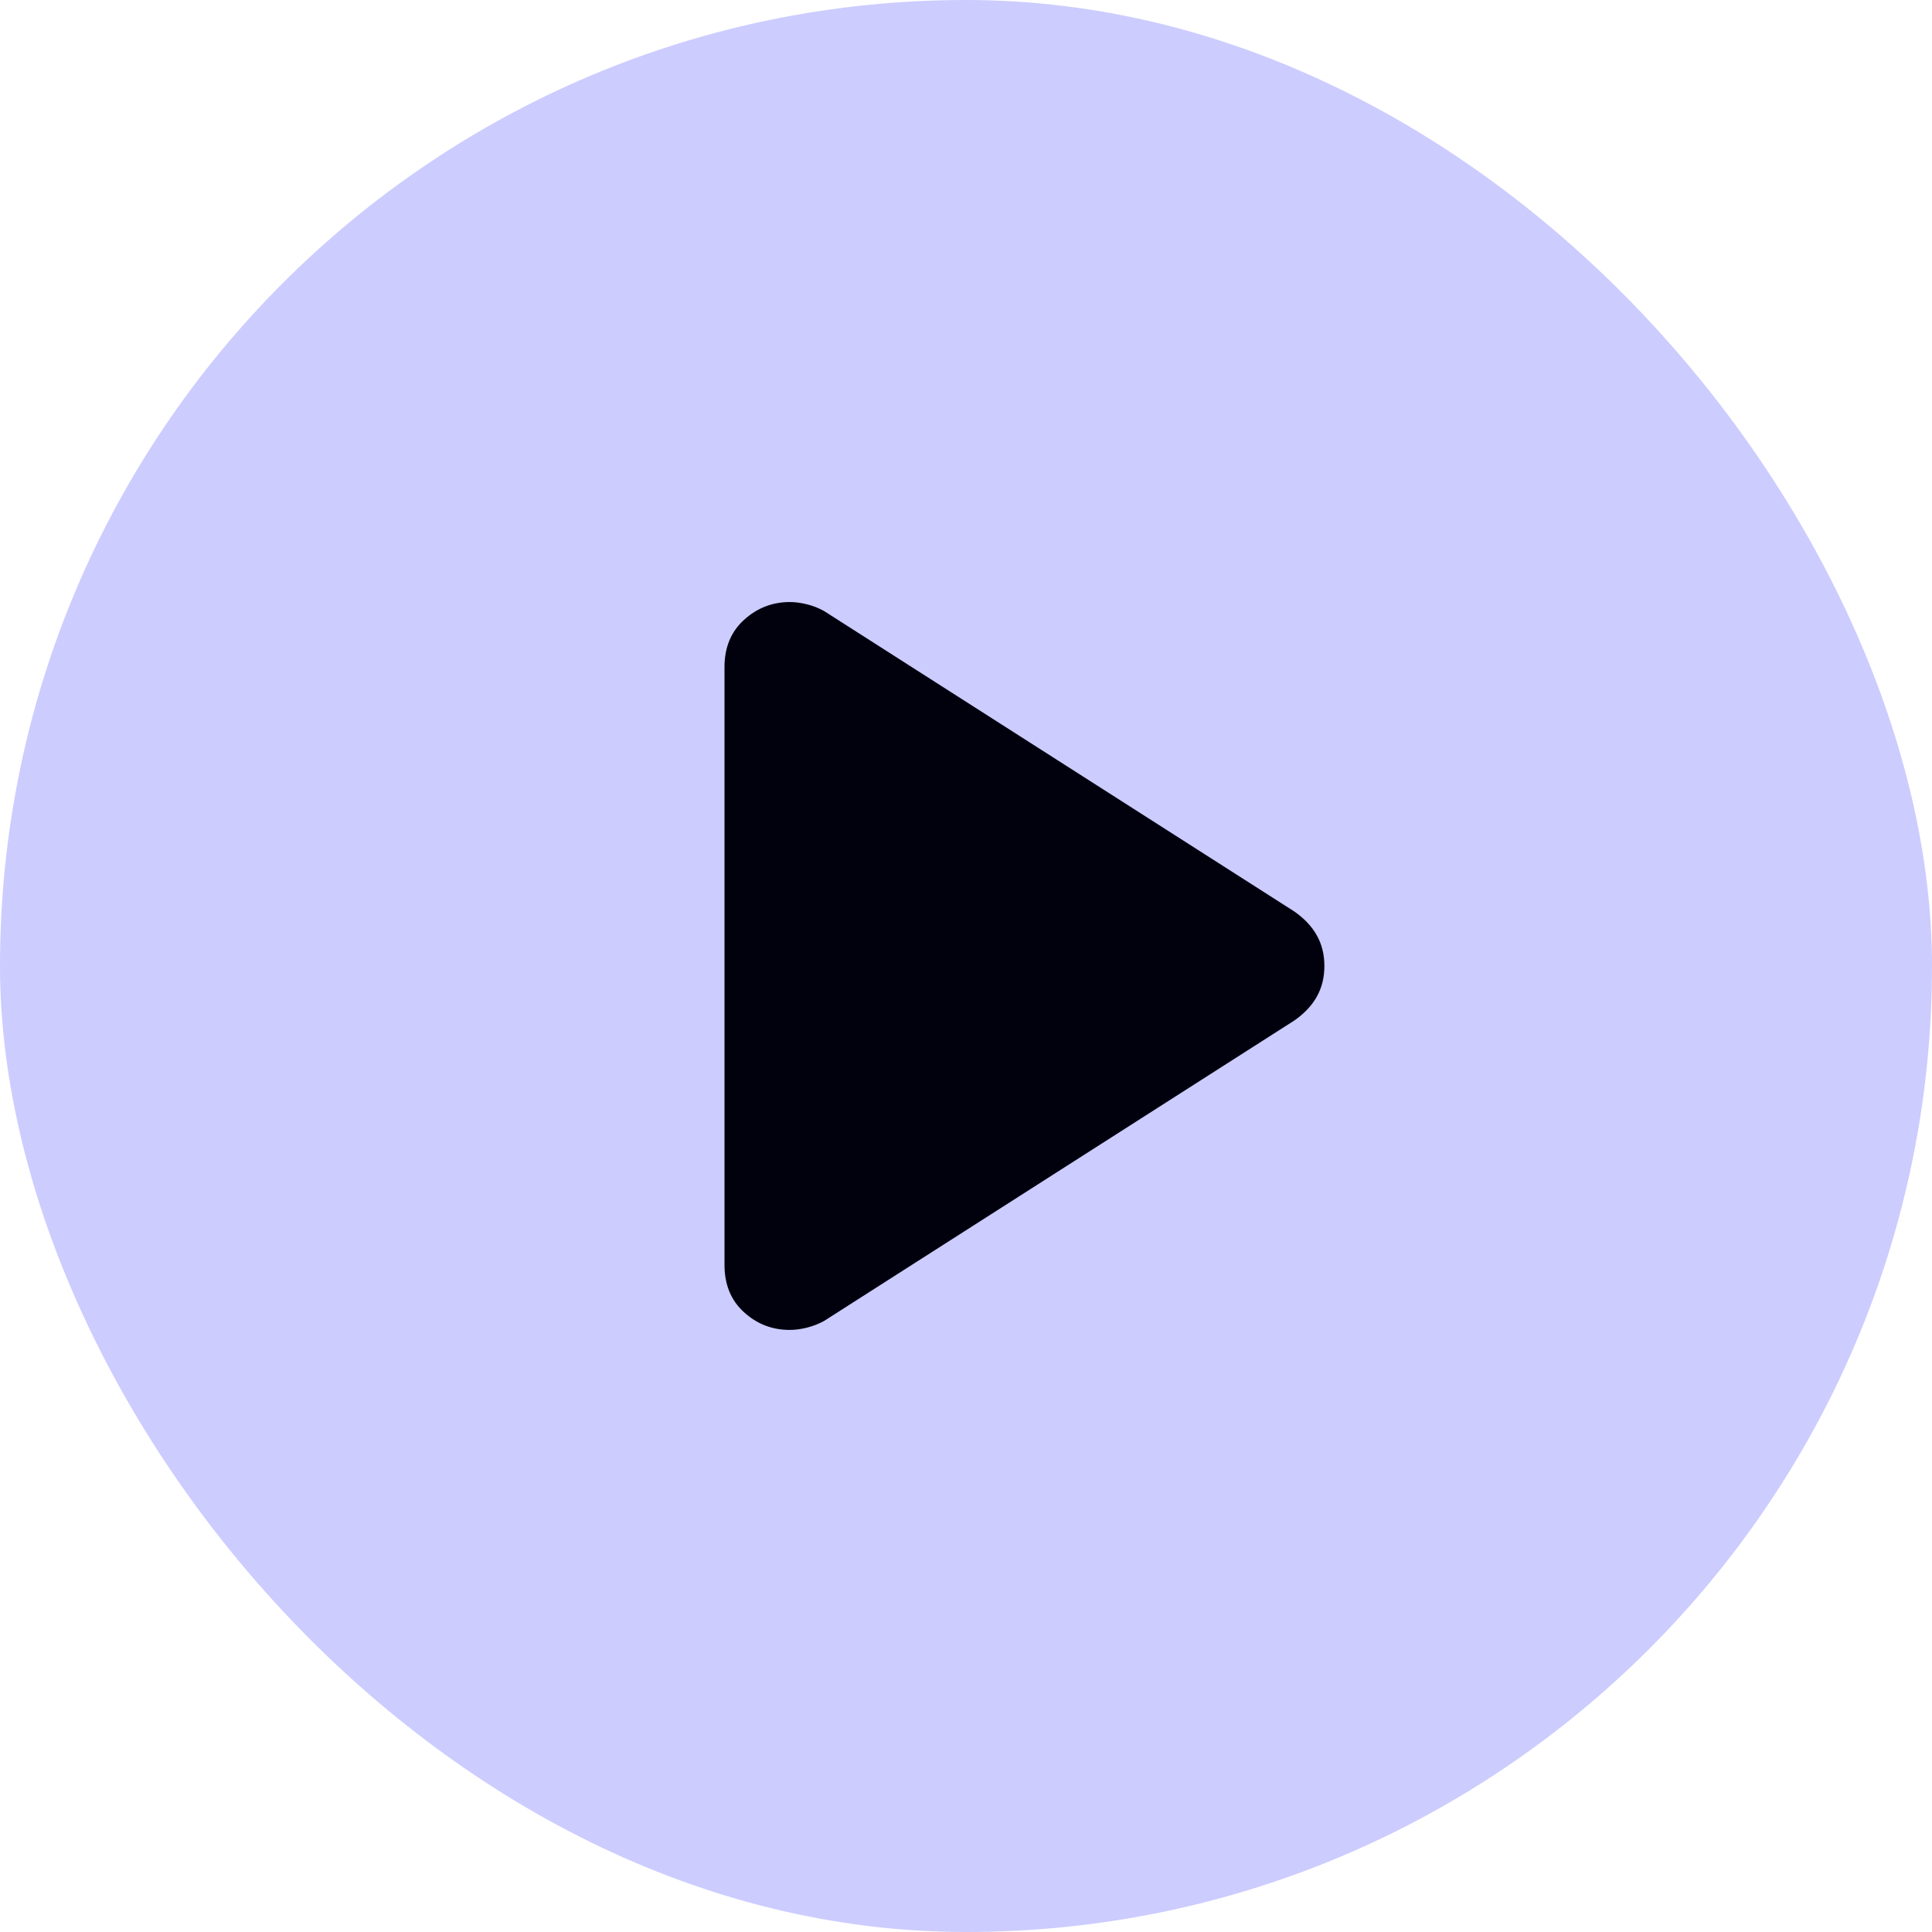 <svg width="44" height="44" viewBox="0 0 44 44" fill="none" xmlns="http://www.w3.org/2000/svg">
<g id="material-symbols-light:play-arrow-rounded">
<rect width="44" height="44" rx="22" fill="#CCCCFF"/>
<path id="vector" d="M16.5 28.809V15.193C16.5 14.743 16.649 14.384 16.947 14.115C17.244 13.846 17.591 13.711 17.989 13.711C18.113 13.711 18.244 13.729 18.379 13.763C18.514 13.796 18.643 13.847 18.766 13.915L29.478 20.759C29.706 20.918 29.877 21.1 29.991 21.305C30.105 21.509 30.162 21.741 30.162 22C30.162 22.259 30.105 22.491 29.991 22.695C29.878 22.899 29.707 23.081 29.478 23.241L18.766 30.085C18.643 30.152 18.512 30.203 18.375 30.237C18.239 30.271 18.108 30.288 17.985 30.288C17.587 30.288 17.239 30.154 16.944 29.885C16.648 29.616 16.5 29.258 16.5 28.809Z" fill="#00010D"/>
</g>
</svg>
